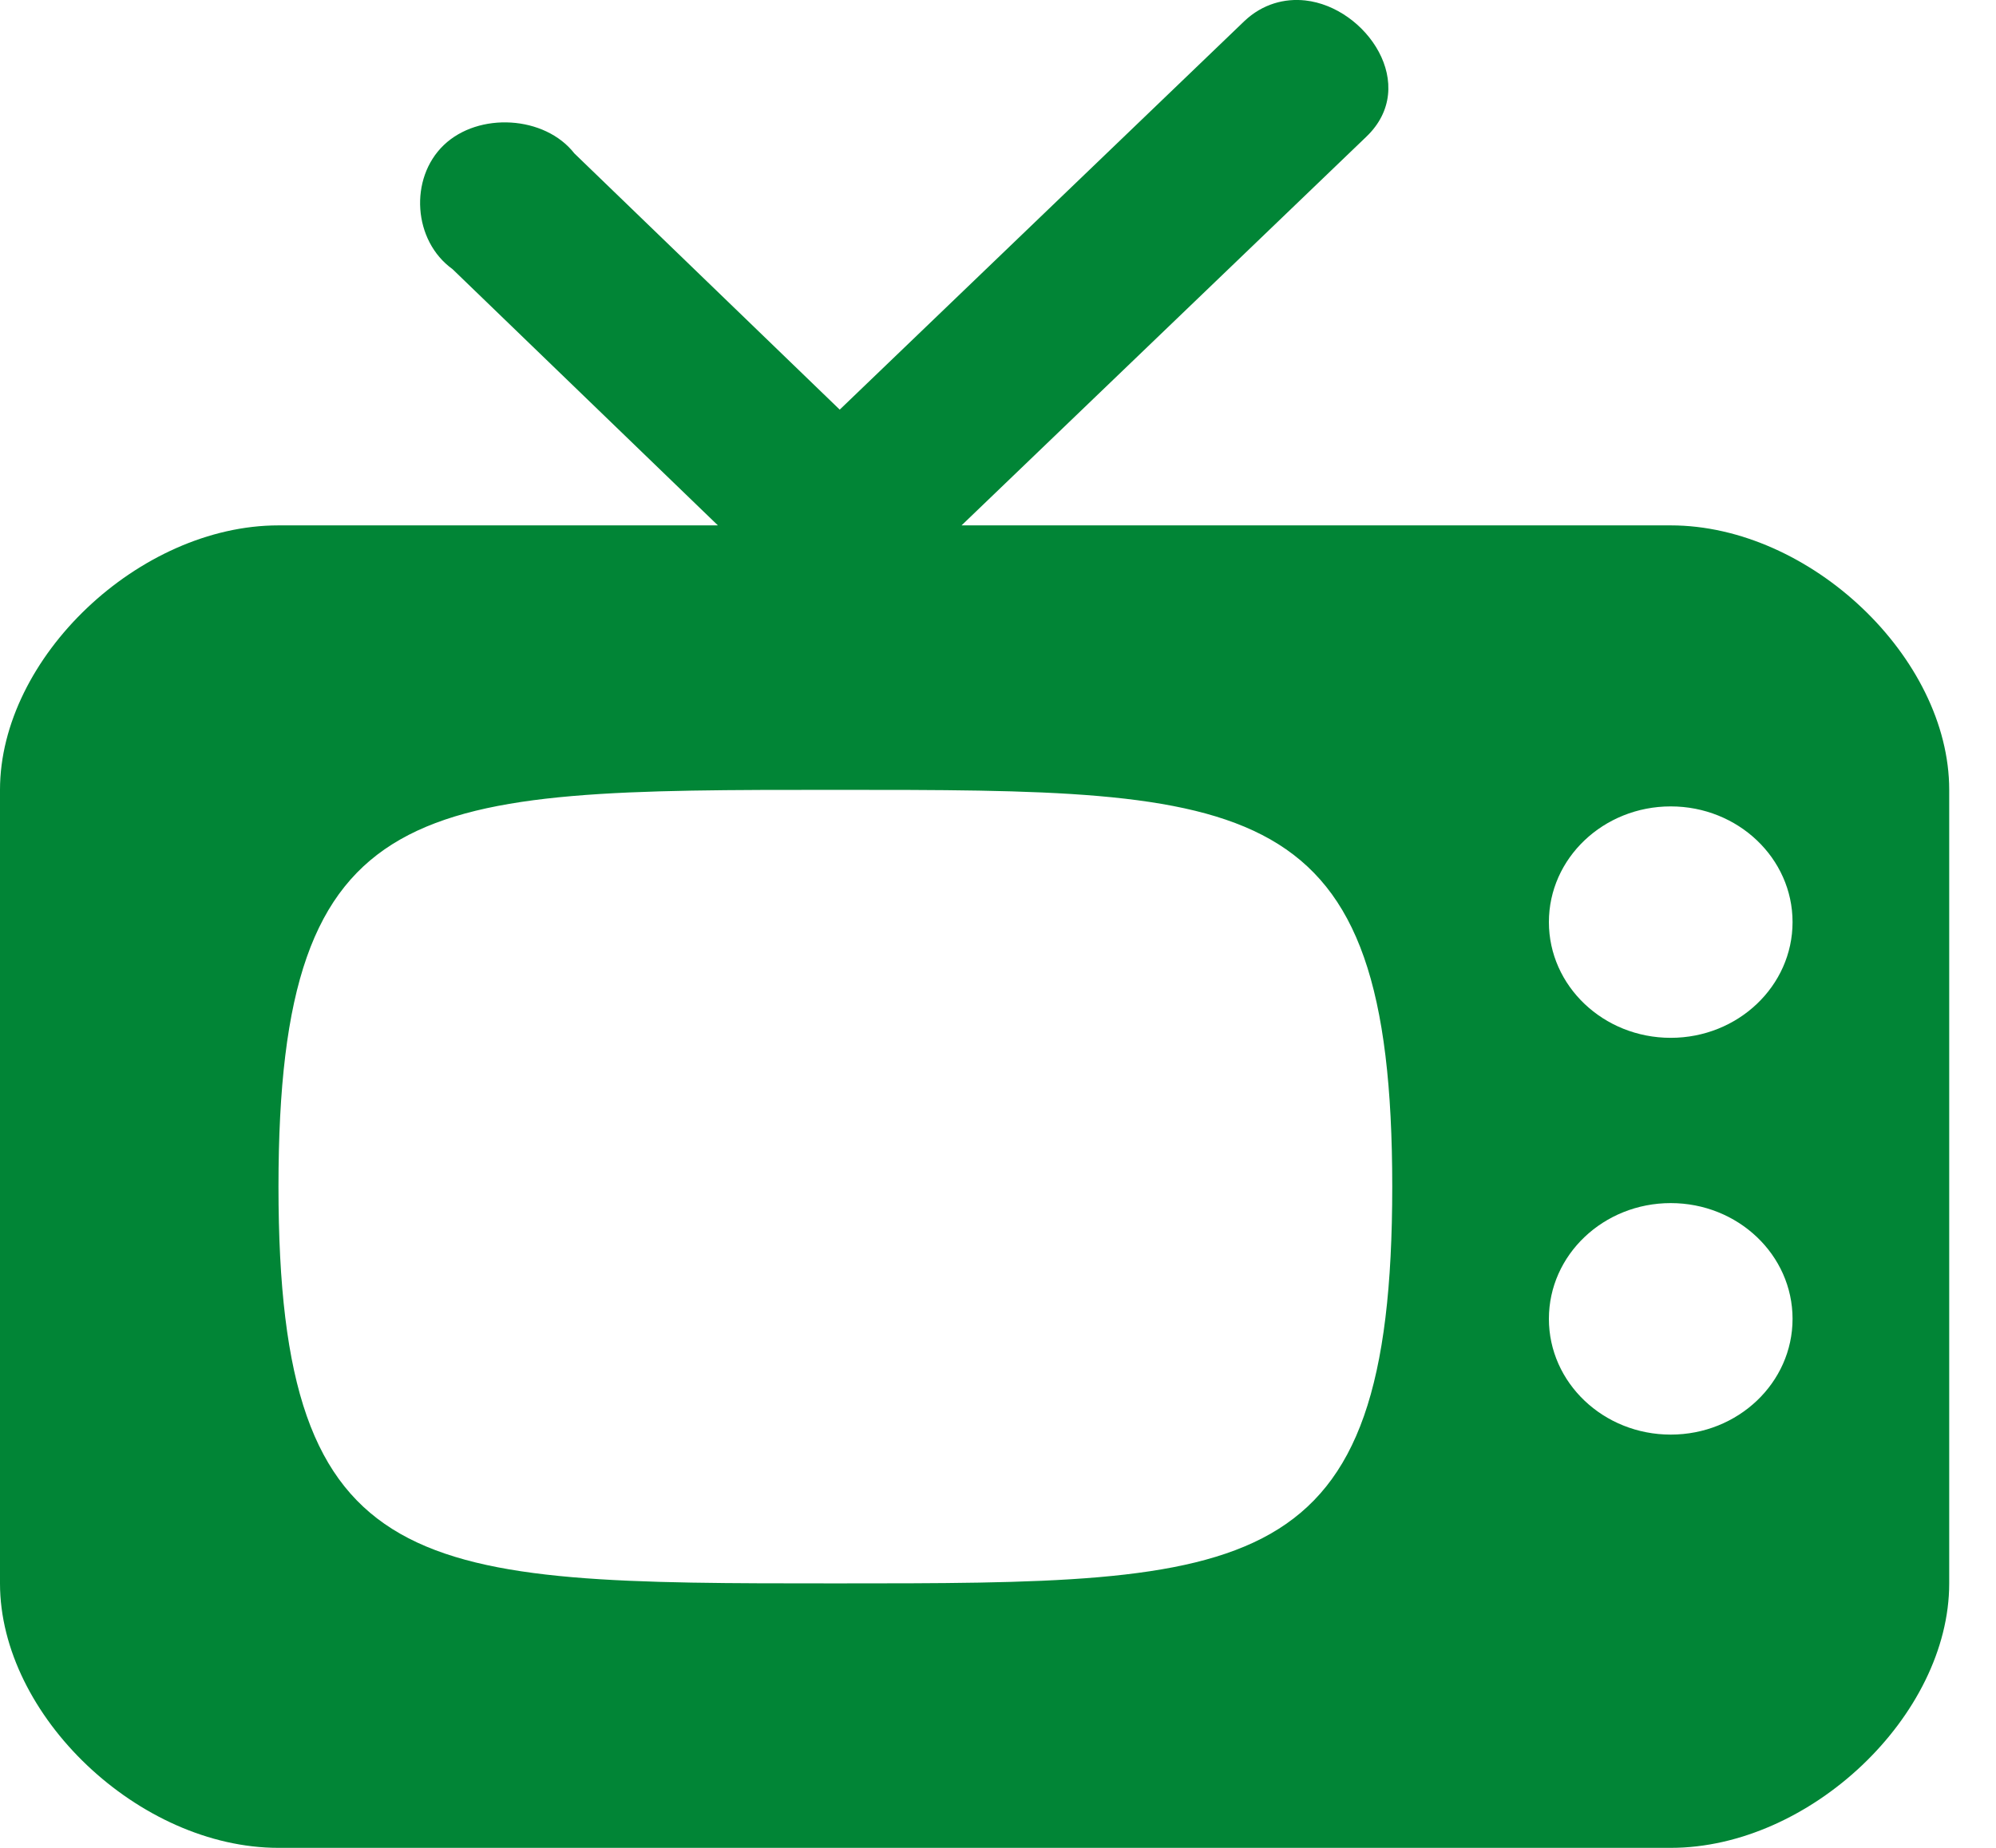 <svg width="27" height="25" viewBox="0 0 27 25" fill="none" xmlns="http://www.w3.org/2000/svg">
<path d="M17.656 0.006C17.381 -0.024 17.081 0.05 16.832 0.286L11.359 5.542L7.769 2.075C7.37 1.564 6.474 1.512 6.003 1.963C5.532 2.415 5.588 3.258 6.121 3.641L9.711 7.108H3.767C1.883 7.108 0 8.897 0 10.686V21.422C0 23.211 1.883 25 3.767 25H22.6C24.483 25 26.367 23.211 26.367 21.422V10.686C26.367 8.897 24.483 7.108 22.6 7.108H13.007L18.48 1.852C19.21 1.158 18.483 0.097 17.656 0.006ZM11.3 10.686C16.95 10.686 18.833 10.686 18.833 16.054C18.833 21.422 16.95 21.422 11.3 21.422C5.65 21.422 3.767 21.422 3.767 16.054C3.767 10.686 5.65 10.686 11.3 10.686ZM22.6 10.91C23.51 10.91 24.248 11.611 24.248 12.475C24.248 13.34 23.51 14.041 22.6 14.041C21.69 14.041 20.952 13.34 20.952 12.475C20.952 11.611 21.69 10.91 22.6 10.91ZM22.6 16.277C23.51 16.277 24.248 16.978 24.248 17.843C24.248 18.708 23.51 19.409 22.6 19.409C21.69 19.409 20.952 18.708 20.952 17.843C20.952 16.978 21.69 16.277 22.6 16.277Z" fill="#018536"/>
</svg>
